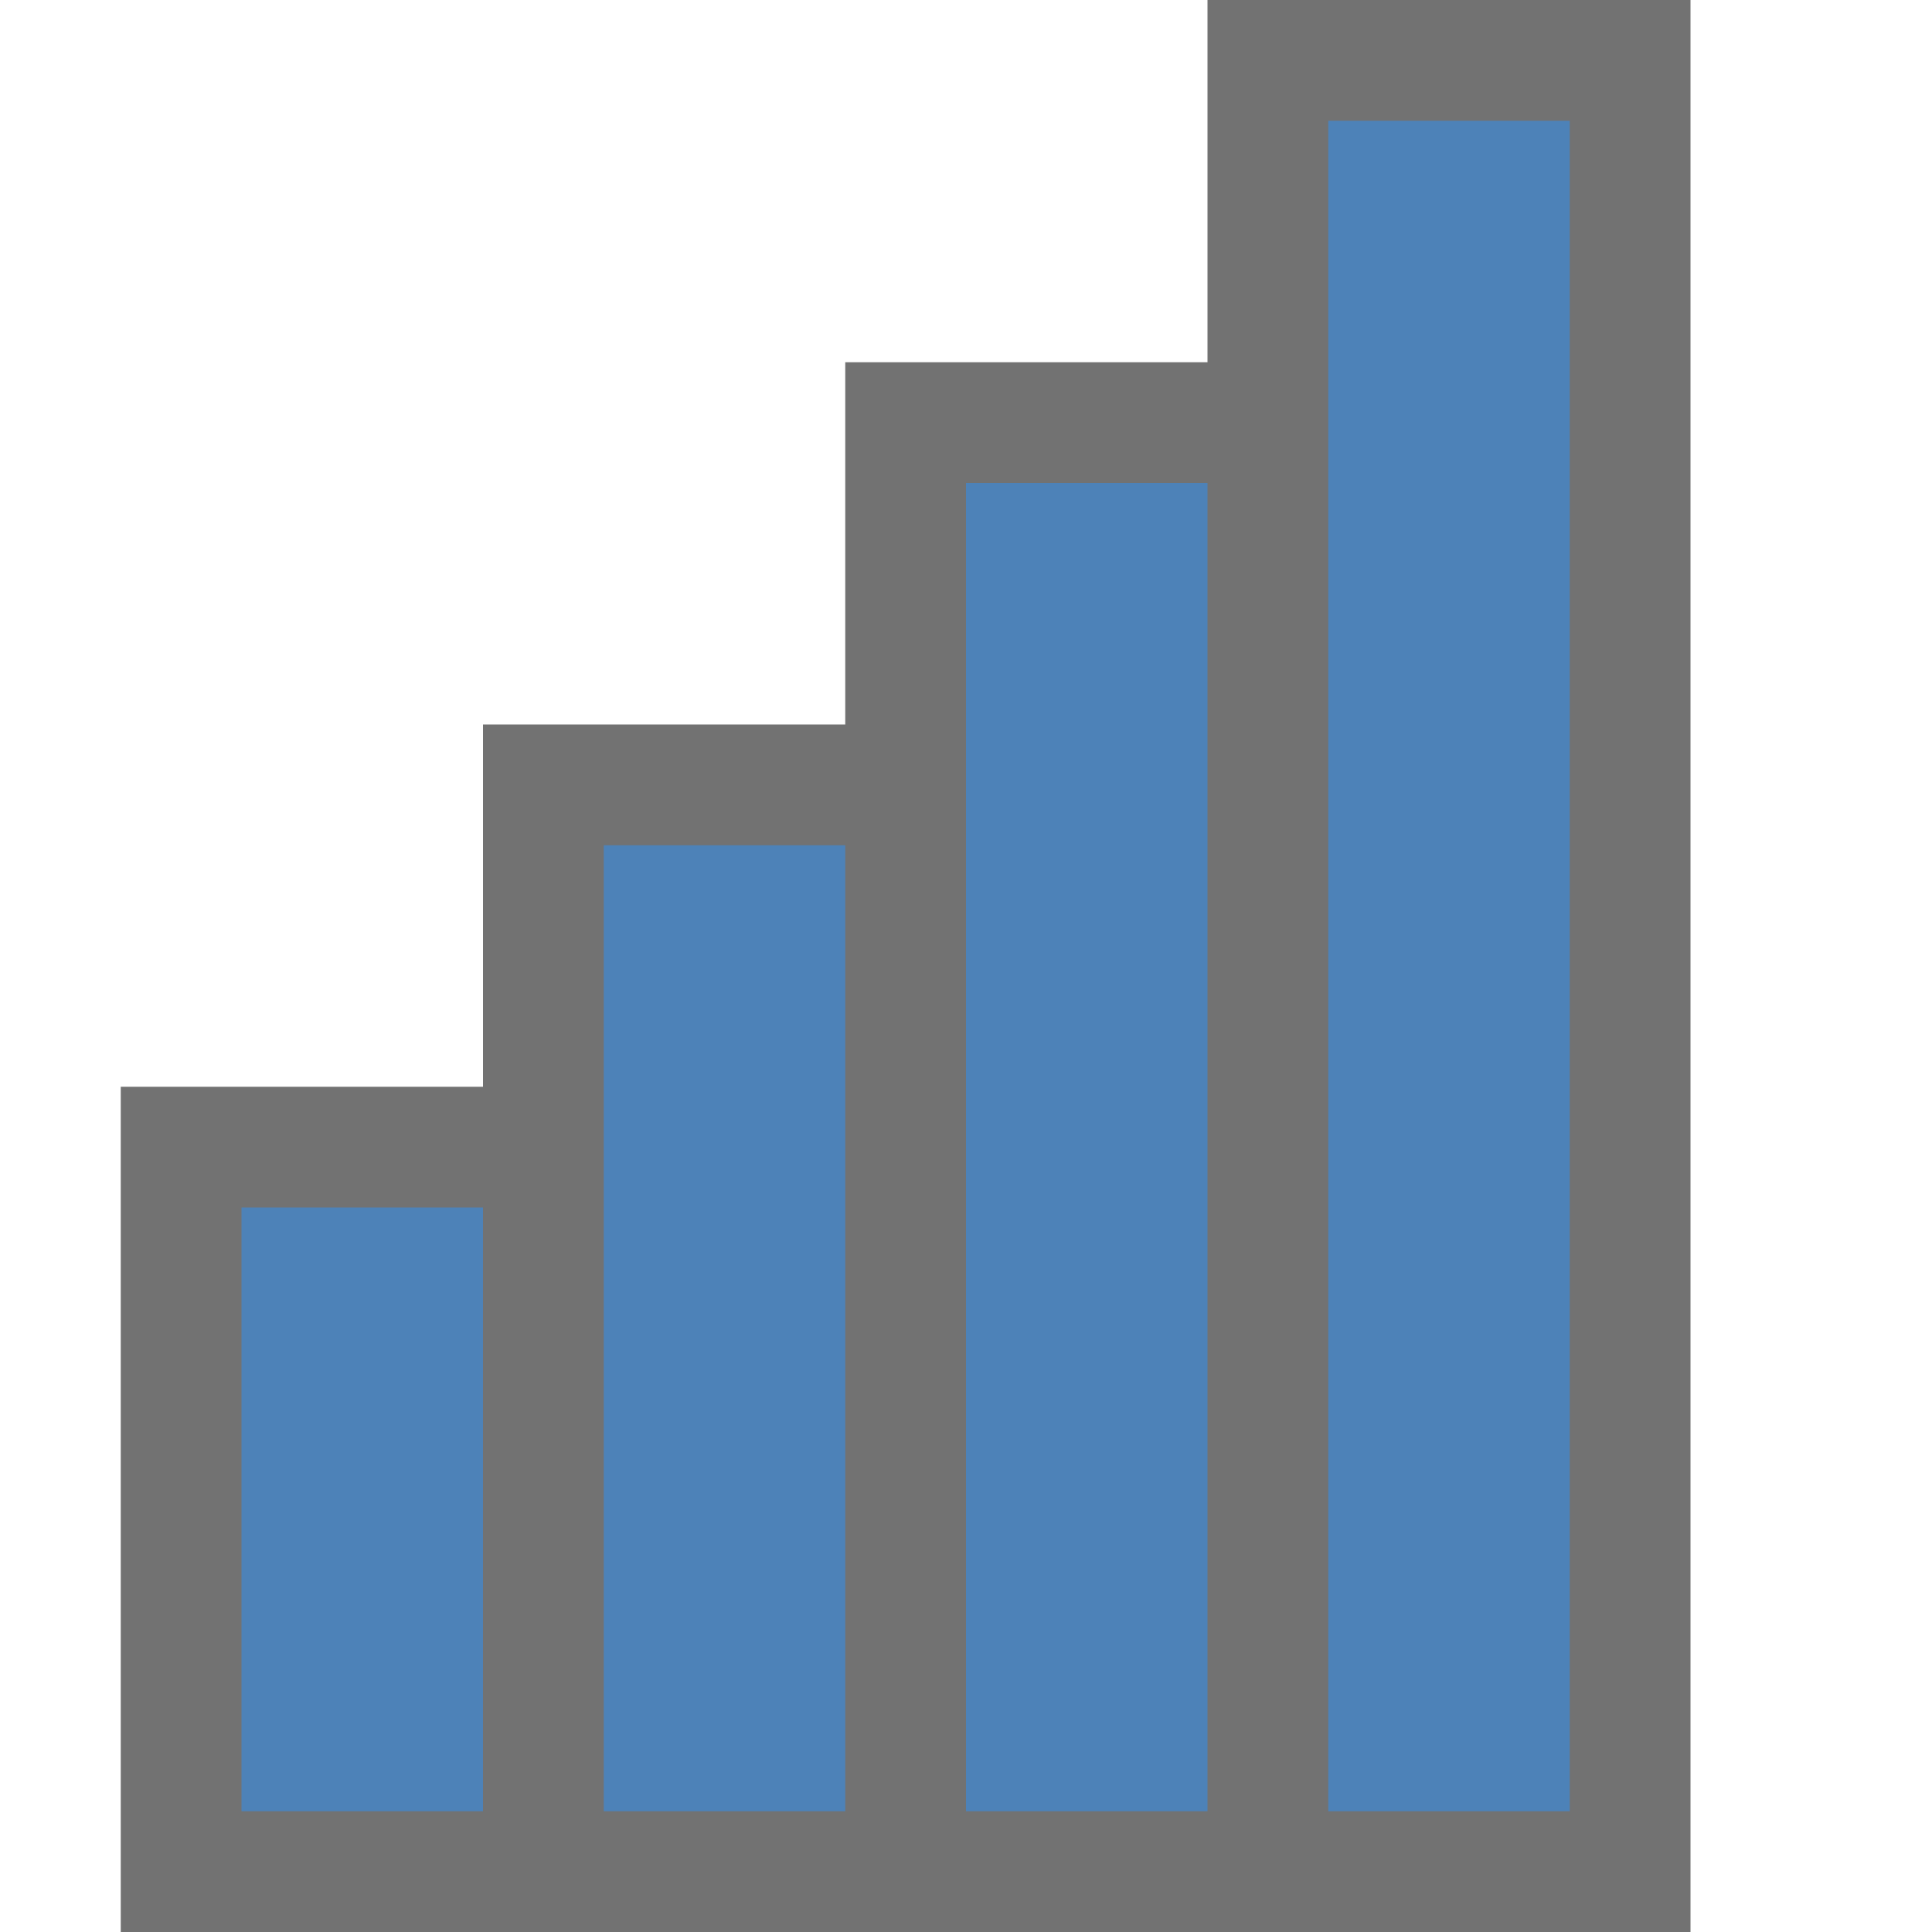 <?xml version="1.0" encoding="UTF-8"?>
<svg viewBox="0 0 16 16" version="1.1" xmlns="http://www.w3.org/2000/svg" xmlns:xlink="http://www.w3.org/1999/xlink">
    <!-- Generator: Sketch 55.2 (78181) - https://sketchapp.com -->
    <title>No Cell Icon44</title>
    <desc>Created with Sketch.</desc>
    <g id="No-Cell-Icon44" stroke="none" stroke-width="1" fill="none" fill-rule="evenodd">
        <g id="Layout3-Copy-5" transform="translate(1, 0)">
            <path d="m0 16v-7h3v-3h3v-3h3v-3h4v16z" fill="#727272" fill-rule="nonzero"/>
            <path d="m3 10v5h-2v-5zm3-3v8h-2v-8zm3-3v11h-2v-11zm3-3v14h-2v-14z" fill="#4d82b8"/>
        </g>
    </g>
</svg>
